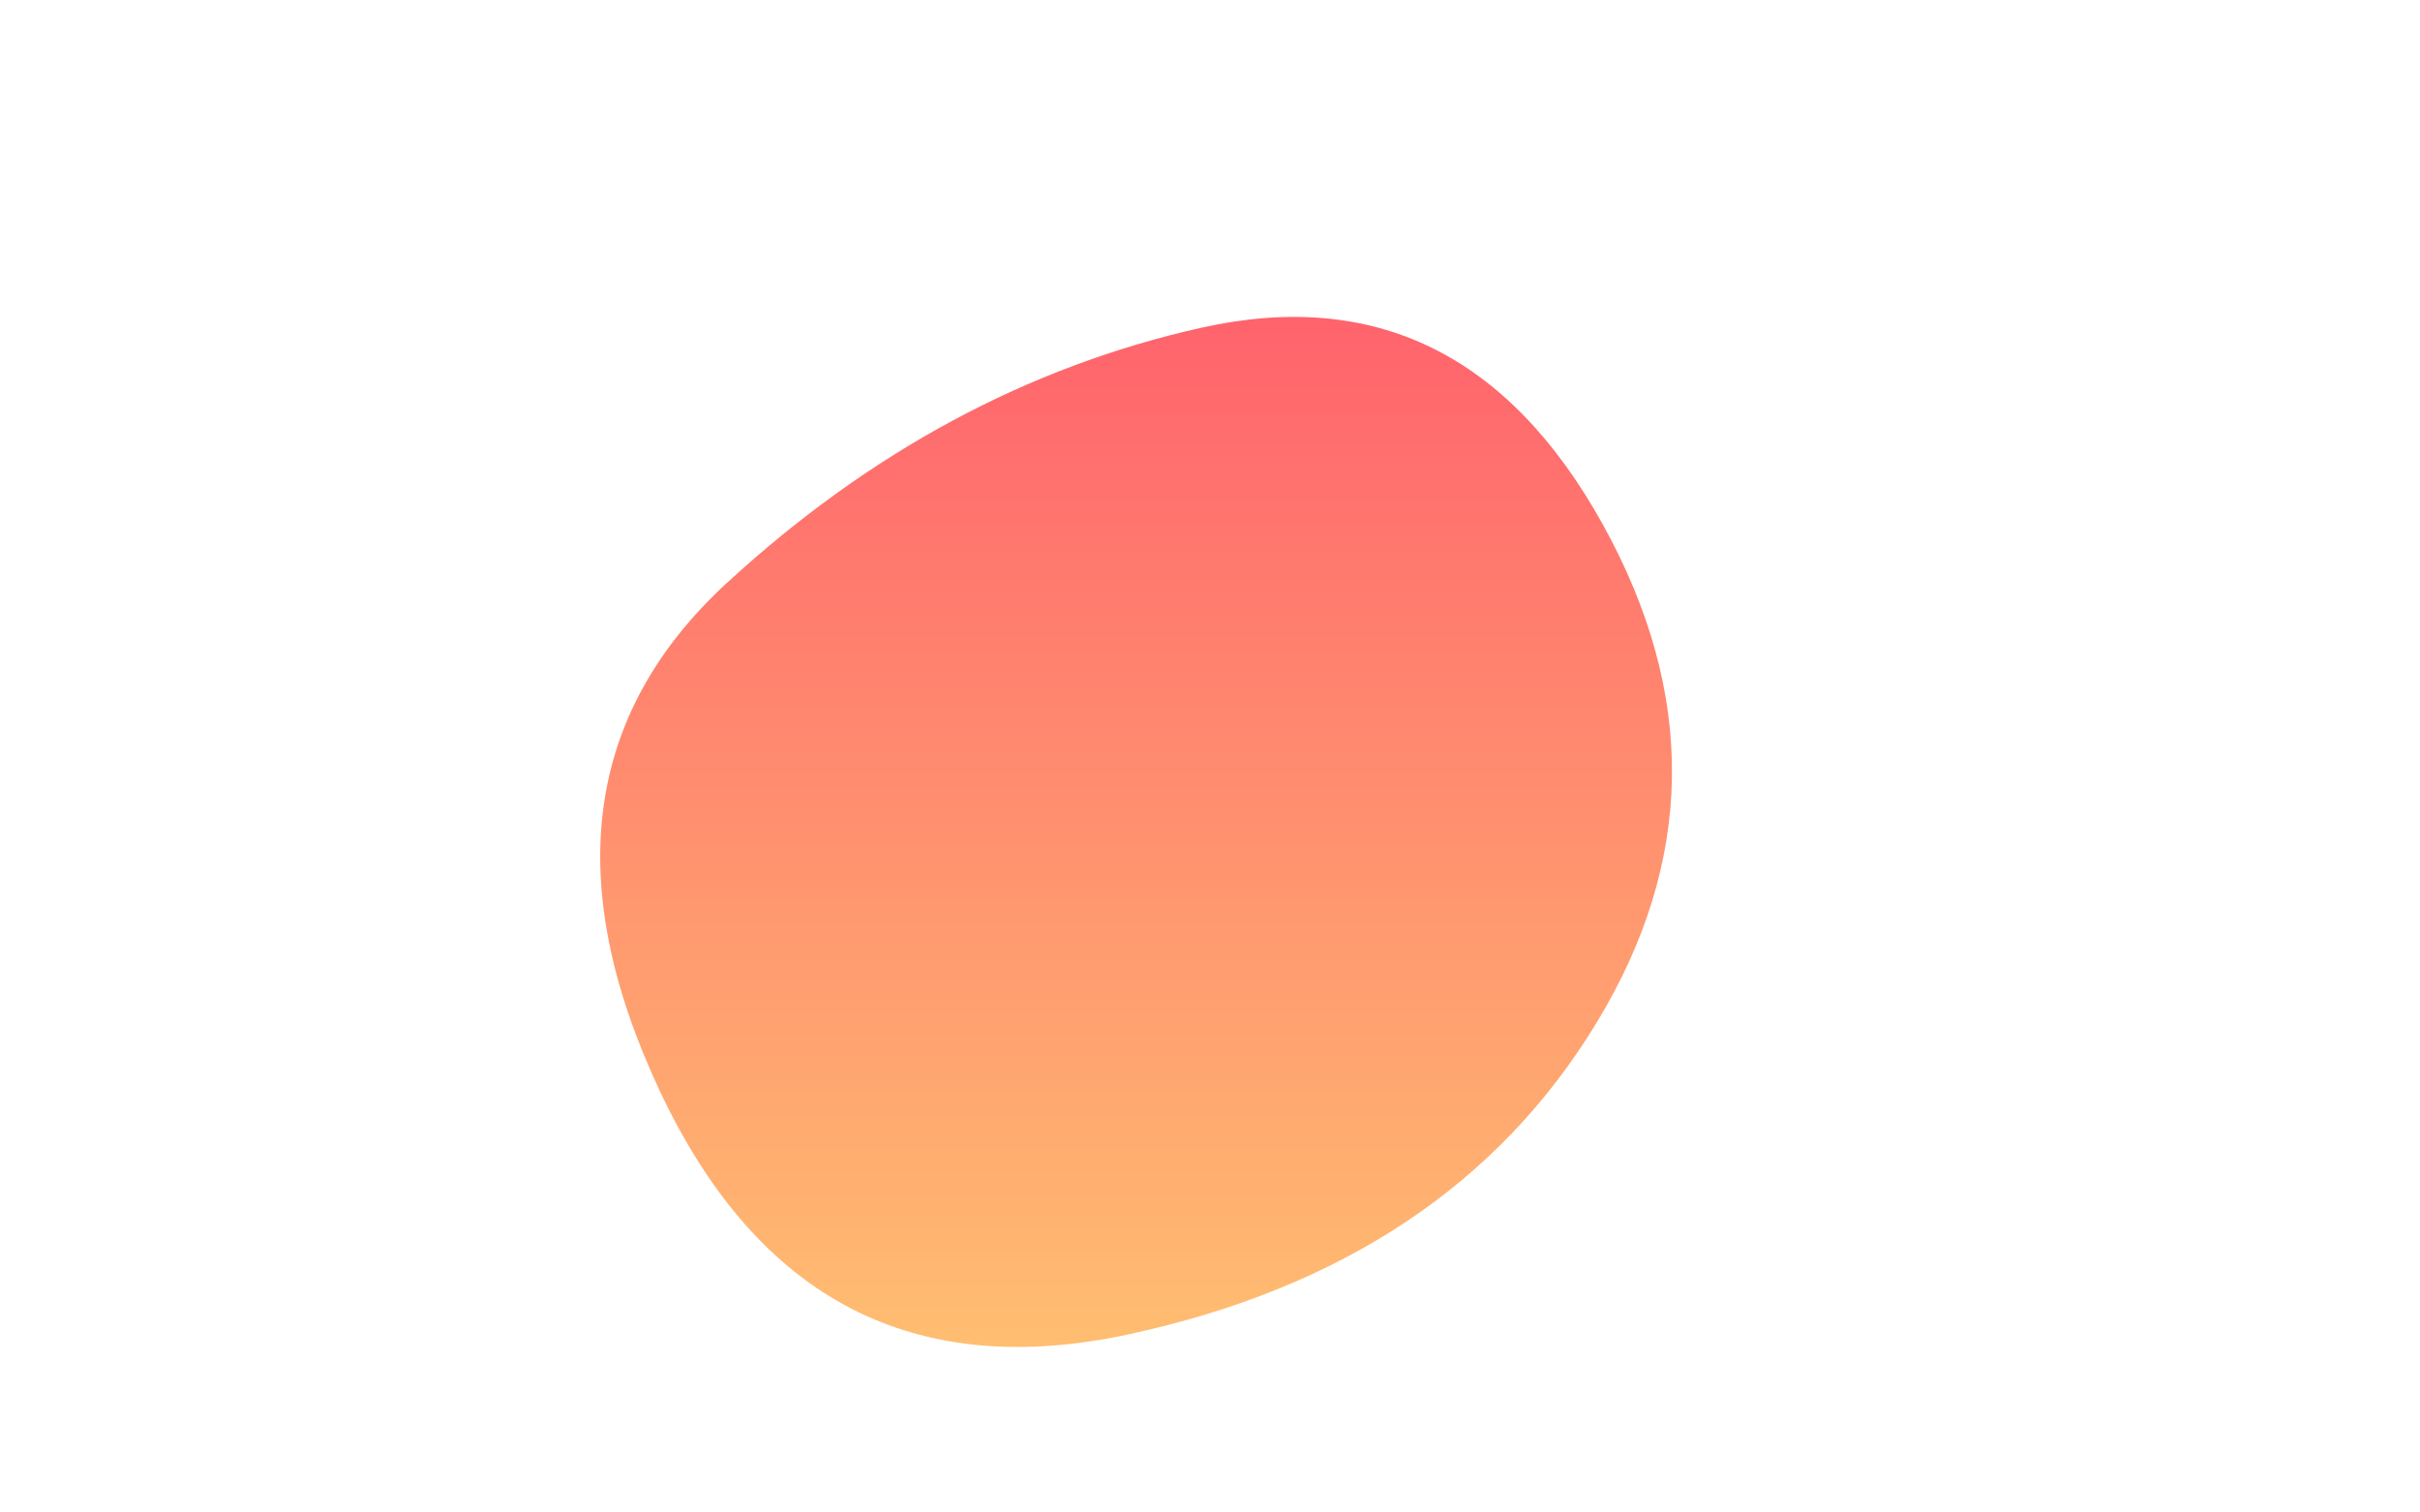 <svg viewBox="0 0 800 500" preserveAspectRatio="none" xmlns="http://www.w3.org/2000/svg" xmlns:xlink="http://www.w3.org/1999/xlink" width="100%" id="blobSvg">
  <g transform="translate(135.986, 7.705)">
    <defs>
      <linearGradient id="gradient" x1="0%" y1="0%" x2="0%" y2="100%">
        <stop offset="0%" style="stop-color: rgb(255, 95, 109);"></stop>
        <stop offset="100%" style="stop-color: rgb(255, 195, 113);"></stop>
      </linearGradient>
    </defs>
    <path class="blob" d="M391.879,330.275Q343.191,410.55,237.014,433.425Q130.838,456.299,82.225,353.15Q33.613,250,104.371,184.941Q175.129,119.882,261.162,100.637Q347.194,81.393,393.881,165.696Q440.568,250,391.879,330.275Z" fill="url(#gradient)"></path>
  </g>
</svg>